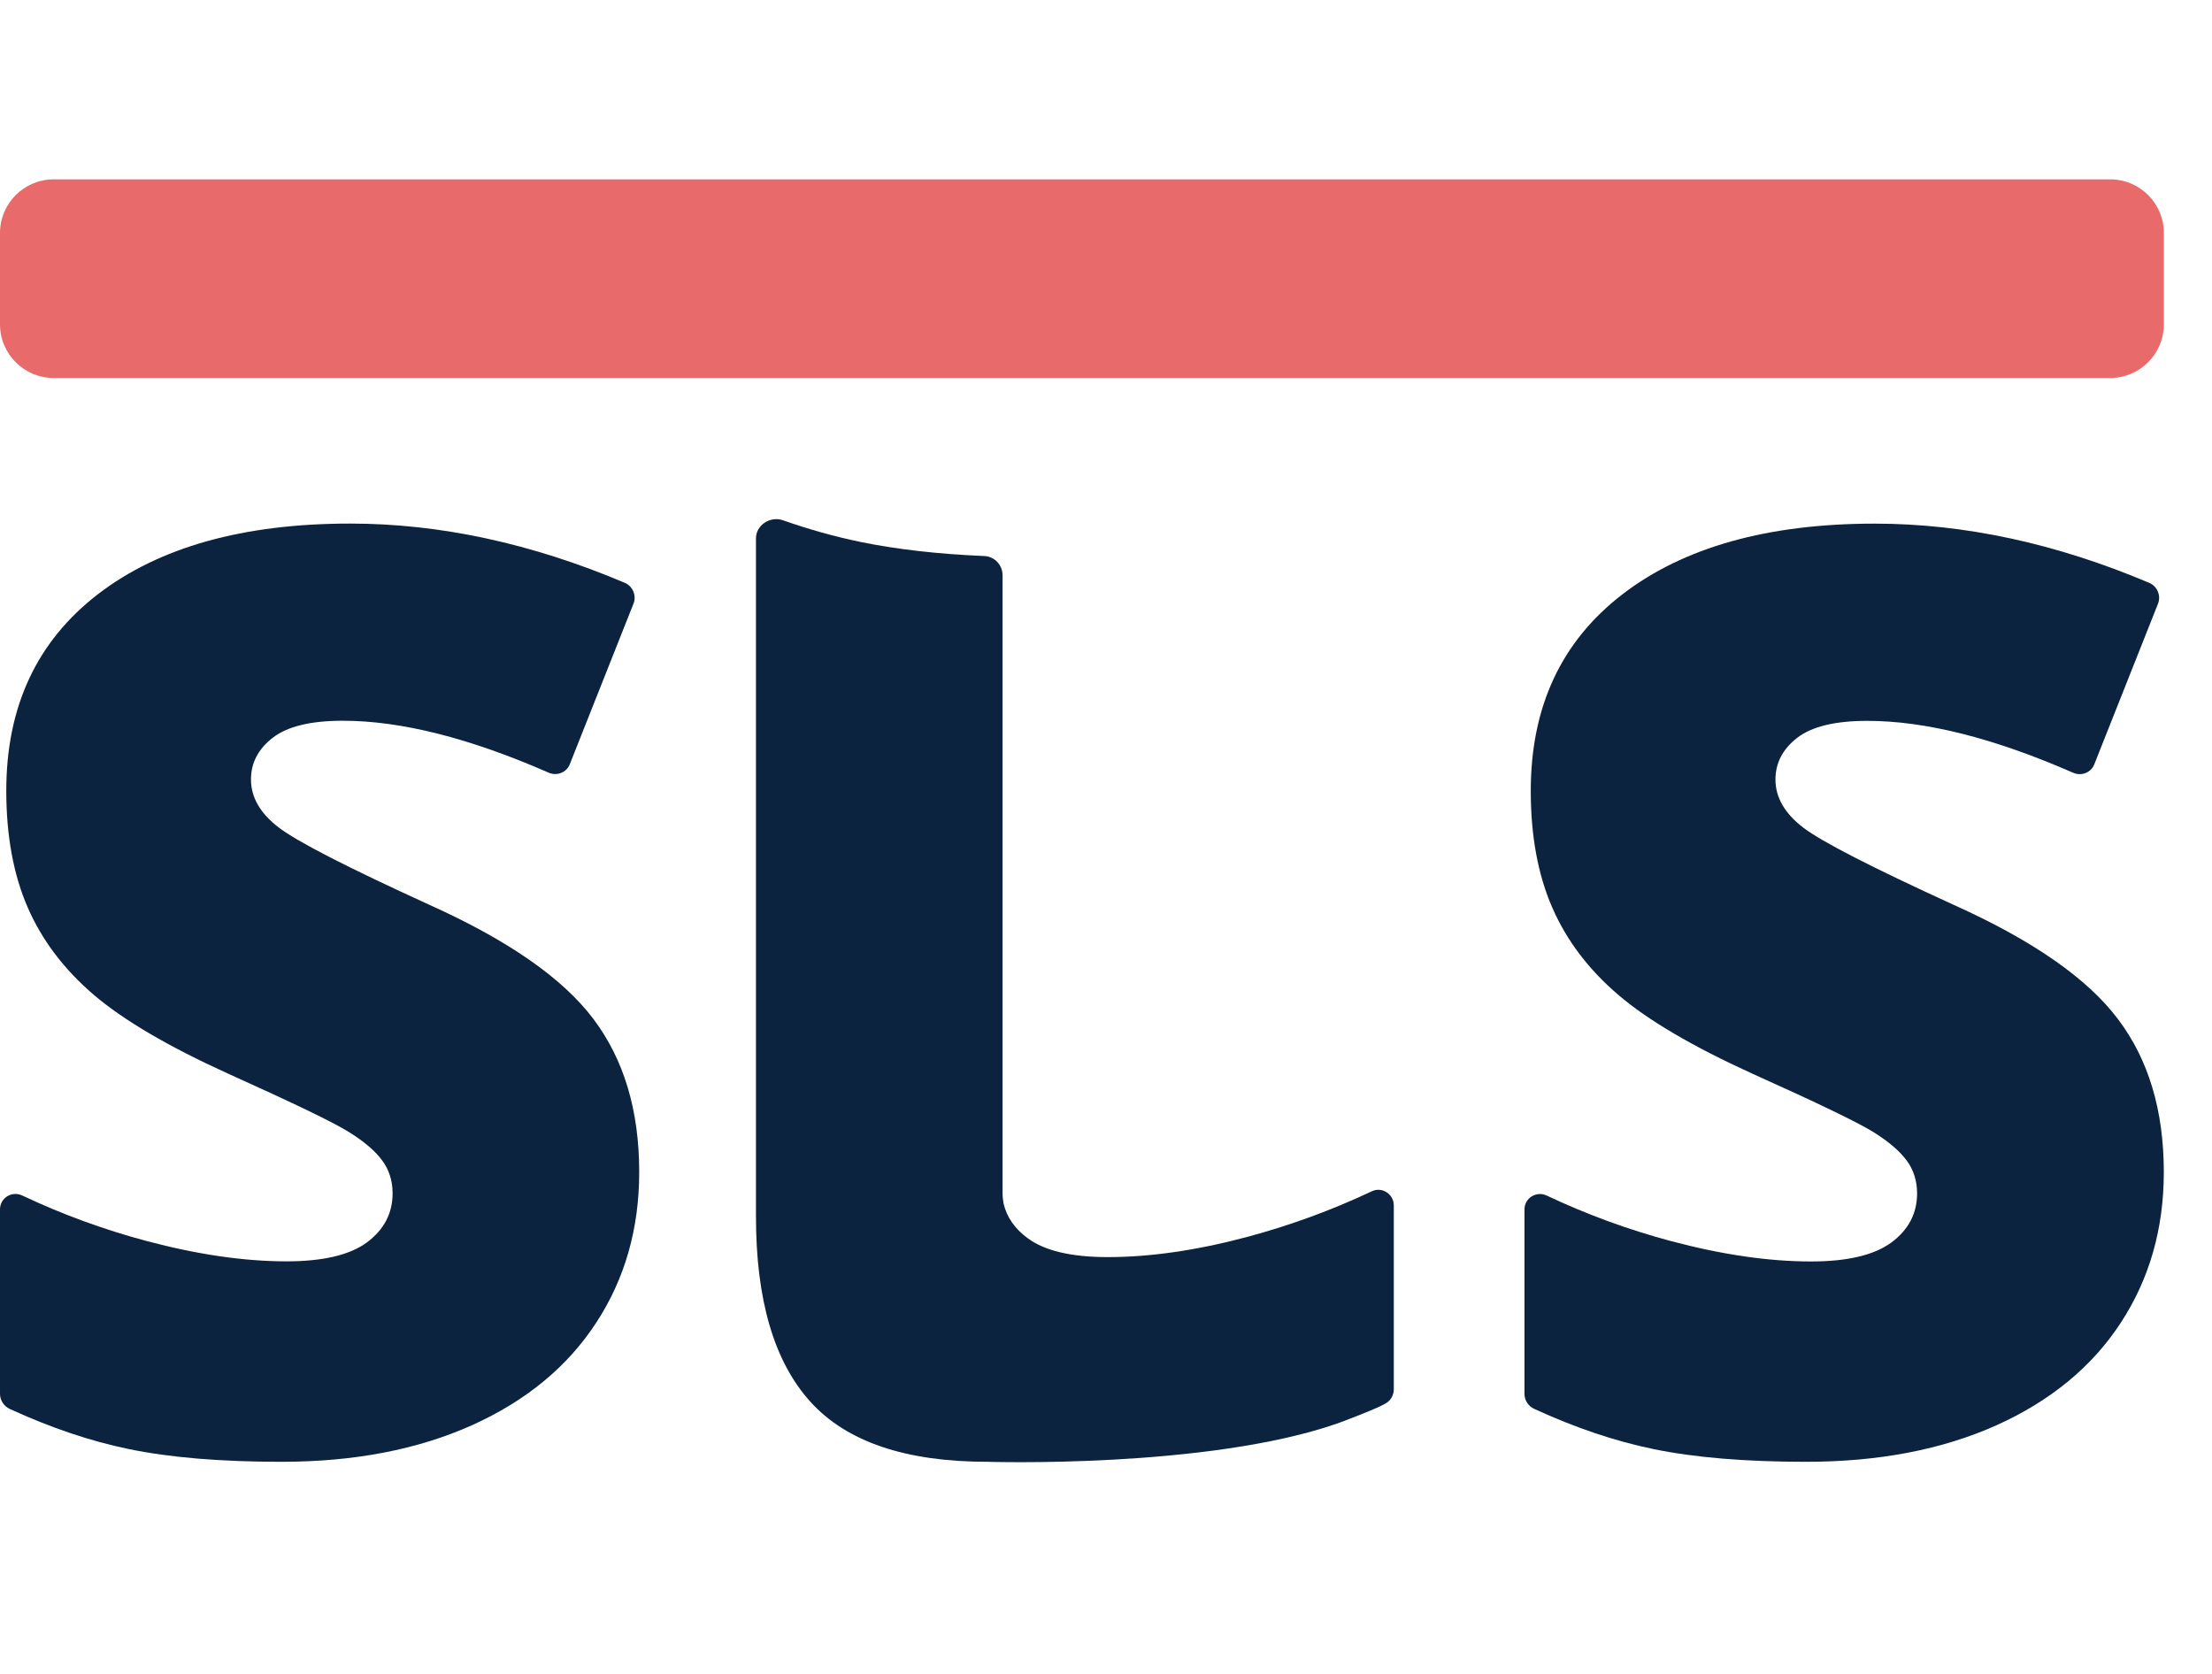 <svg width="37" height="28" viewBox="0 0 37 28" fill="none" xmlns="http://www.w3.org/2000/svg">
<path d="M10.692 19.606C10.692 20.553 10.452 21.394 9.971 22.128C9.492 22.862 8.799 23.433 7.893 23.841C6.987 24.247 5.926 24.452 4.708 24.452C3.692 24.452 2.839 24.381 2.15 24.238C1.51 24.106 0.847 23.882 0.159 23.566C0.065 23.521 6.10352e-05 23.422 6.10352e-05 23.317V20.23C6.10352e-05 20.037 0.199 19.916 0.373 19.998C1.044 20.315 1.737 20.568 2.453 20.759C3.303 20.985 4.083 21.099 4.792 21.099C5.404 21.099 5.852 20.993 6.139 20.781C6.424 20.568 6.567 20.295 6.567 19.961C6.567 19.752 6.509 19.57 6.395 19.414C6.28 19.257 6.096 19.098 5.841 18.939C5.588 18.779 4.91 18.452 3.81 17.957C2.815 17.505 2.068 17.066 1.57 16.642C1.073 16.217 0.704 15.73 0.464 15.181C0.225 14.631 0.105 13.98 0.105 13.228C0.105 11.821 0.616 10.726 1.64 9.938C2.663 9.152 4.069 8.758 5.858 8.758C7.36 8.758 8.891 9.089 10.451 9.749C10.584 9.805 10.65 9.963 10.597 10.096L9.53 12.786C9.475 12.924 9.313 12.985 9.176 12.924C7.856 12.346 6.709 12.056 5.734 12.056C5.198 12.056 4.808 12.151 4.564 12.339C4.32 12.527 4.198 12.761 4.198 13.038C4.198 13.337 4.353 13.606 4.663 13.842C4.972 14.079 5.813 14.51 7.184 15.136C8.5 15.728 9.413 16.364 9.924 17.042C10.437 17.722 10.692 18.576 10.692 19.606Z" fill="#0B233F"/>
<path d="M36.194 19.606C36.194 20.553 35.954 21.393 35.473 22.128C34.994 22.862 34.3 23.433 33.395 23.841C32.489 24.247 31.428 24.452 30.21 24.452C29.193 24.452 28.341 24.381 27.652 24.238C27.012 24.106 26.348 23.882 25.661 23.566C25.566 23.522 25.5 23.424 25.5 23.319V20.231C25.5 20.039 25.699 19.917 25.873 19.999C26.544 20.316 27.238 20.57 27.954 20.761C28.803 20.987 29.583 21.101 30.292 21.101C30.905 21.101 31.352 20.994 31.639 20.782C31.924 20.57 32.067 20.297 32.067 19.963C32.067 19.753 32.009 19.571 31.895 19.415C31.78 19.259 31.597 19.099 31.342 18.94C31.088 18.781 30.41 18.453 29.31 17.959C28.315 17.506 27.568 17.068 27.071 16.643C26.573 16.218 26.204 15.731 25.965 15.182C25.725 14.633 25.605 13.982 25.605 13.229C25.605 11.823 26.116 10.727 27.14 9.94C28.163 9.154 29.57 8.759 31.358 8.759C32.86 8.759 34.391 9.09 35.951 9.75C36.085 9.806 36.15 9.964 36.097 10.098L35.03 12.788C34.975 12.926 34.813 12.986 34.677 12.926C33.357 12.348 32.209 12.058 31.234 12.058C30.698 12.058 30.308 12.152 30.064 12.34C29.82 12.528 29.698 12.762 29.698 13.04C29.698 13.338 29.853 13.607 30.163 13.844C30.472 14.08 31.313 14.511 32.684 15.138C34 15.73 34.913 16.365 35.425 17.044C35.939 17.722 36.194 18.576 36.194 19.606Z" fill="#0B233F"/>
<path d="M22.947 19.927C22.274 20.244 21.58 20.498 20.863 20.69C20.017 20.916 19.238 21.028 18.53 21.028C17.919 21.028 17.471 20.922 17.186 20.709C16.973 20.552 16.84 20.359 16.787 20.133C16.785 20.121 16.782 20.112 16.782 20.099C16.774 20.063 16.773 20.024 16.77 19.986V15.675V12.096V9.623C16.77 9.451 16.635 9.307 16.463 9.301C15.687 9.268 15.004 9.19 14.397 9.066C13.971 8.978 13.535 8.857 13.094 8.702C12.884 8.629 12.645 8.784 12.645 9.005V9.233V9.231V15.737V20.35C12.645 21.741 12.947 22.774 13.553 23.445C14.159 24.117 15.148 24.452 16.518 24.452C16.518 24.452 20.19 24.569 22.369 23.811H22.37C22.37 23.811 22.39 23.803 22.423 23.791C22.467 23.776 22.51 23.759 22.552 23.742C22.743 23.669 23.035 23.556 23.158 23.486C23.253 23.442 23.314 23.345 23.314 23.24V20.16C23.312 19.974 23.117 19.846 22.947 19.927Z" fill="#0B233F"/>
<path d="M35.296 6.323H0.898C0.402 6.323 0 5.921 0 5.425V3.898C0 3.402 0.402 3 0.898 3H35.297C35.793 3 36.195 3.402 36.195 3.898V5.426C36.194 5.921 35.792 6.323 35.296 6.323Z" fill="#E96A6A"/>
</svg>
